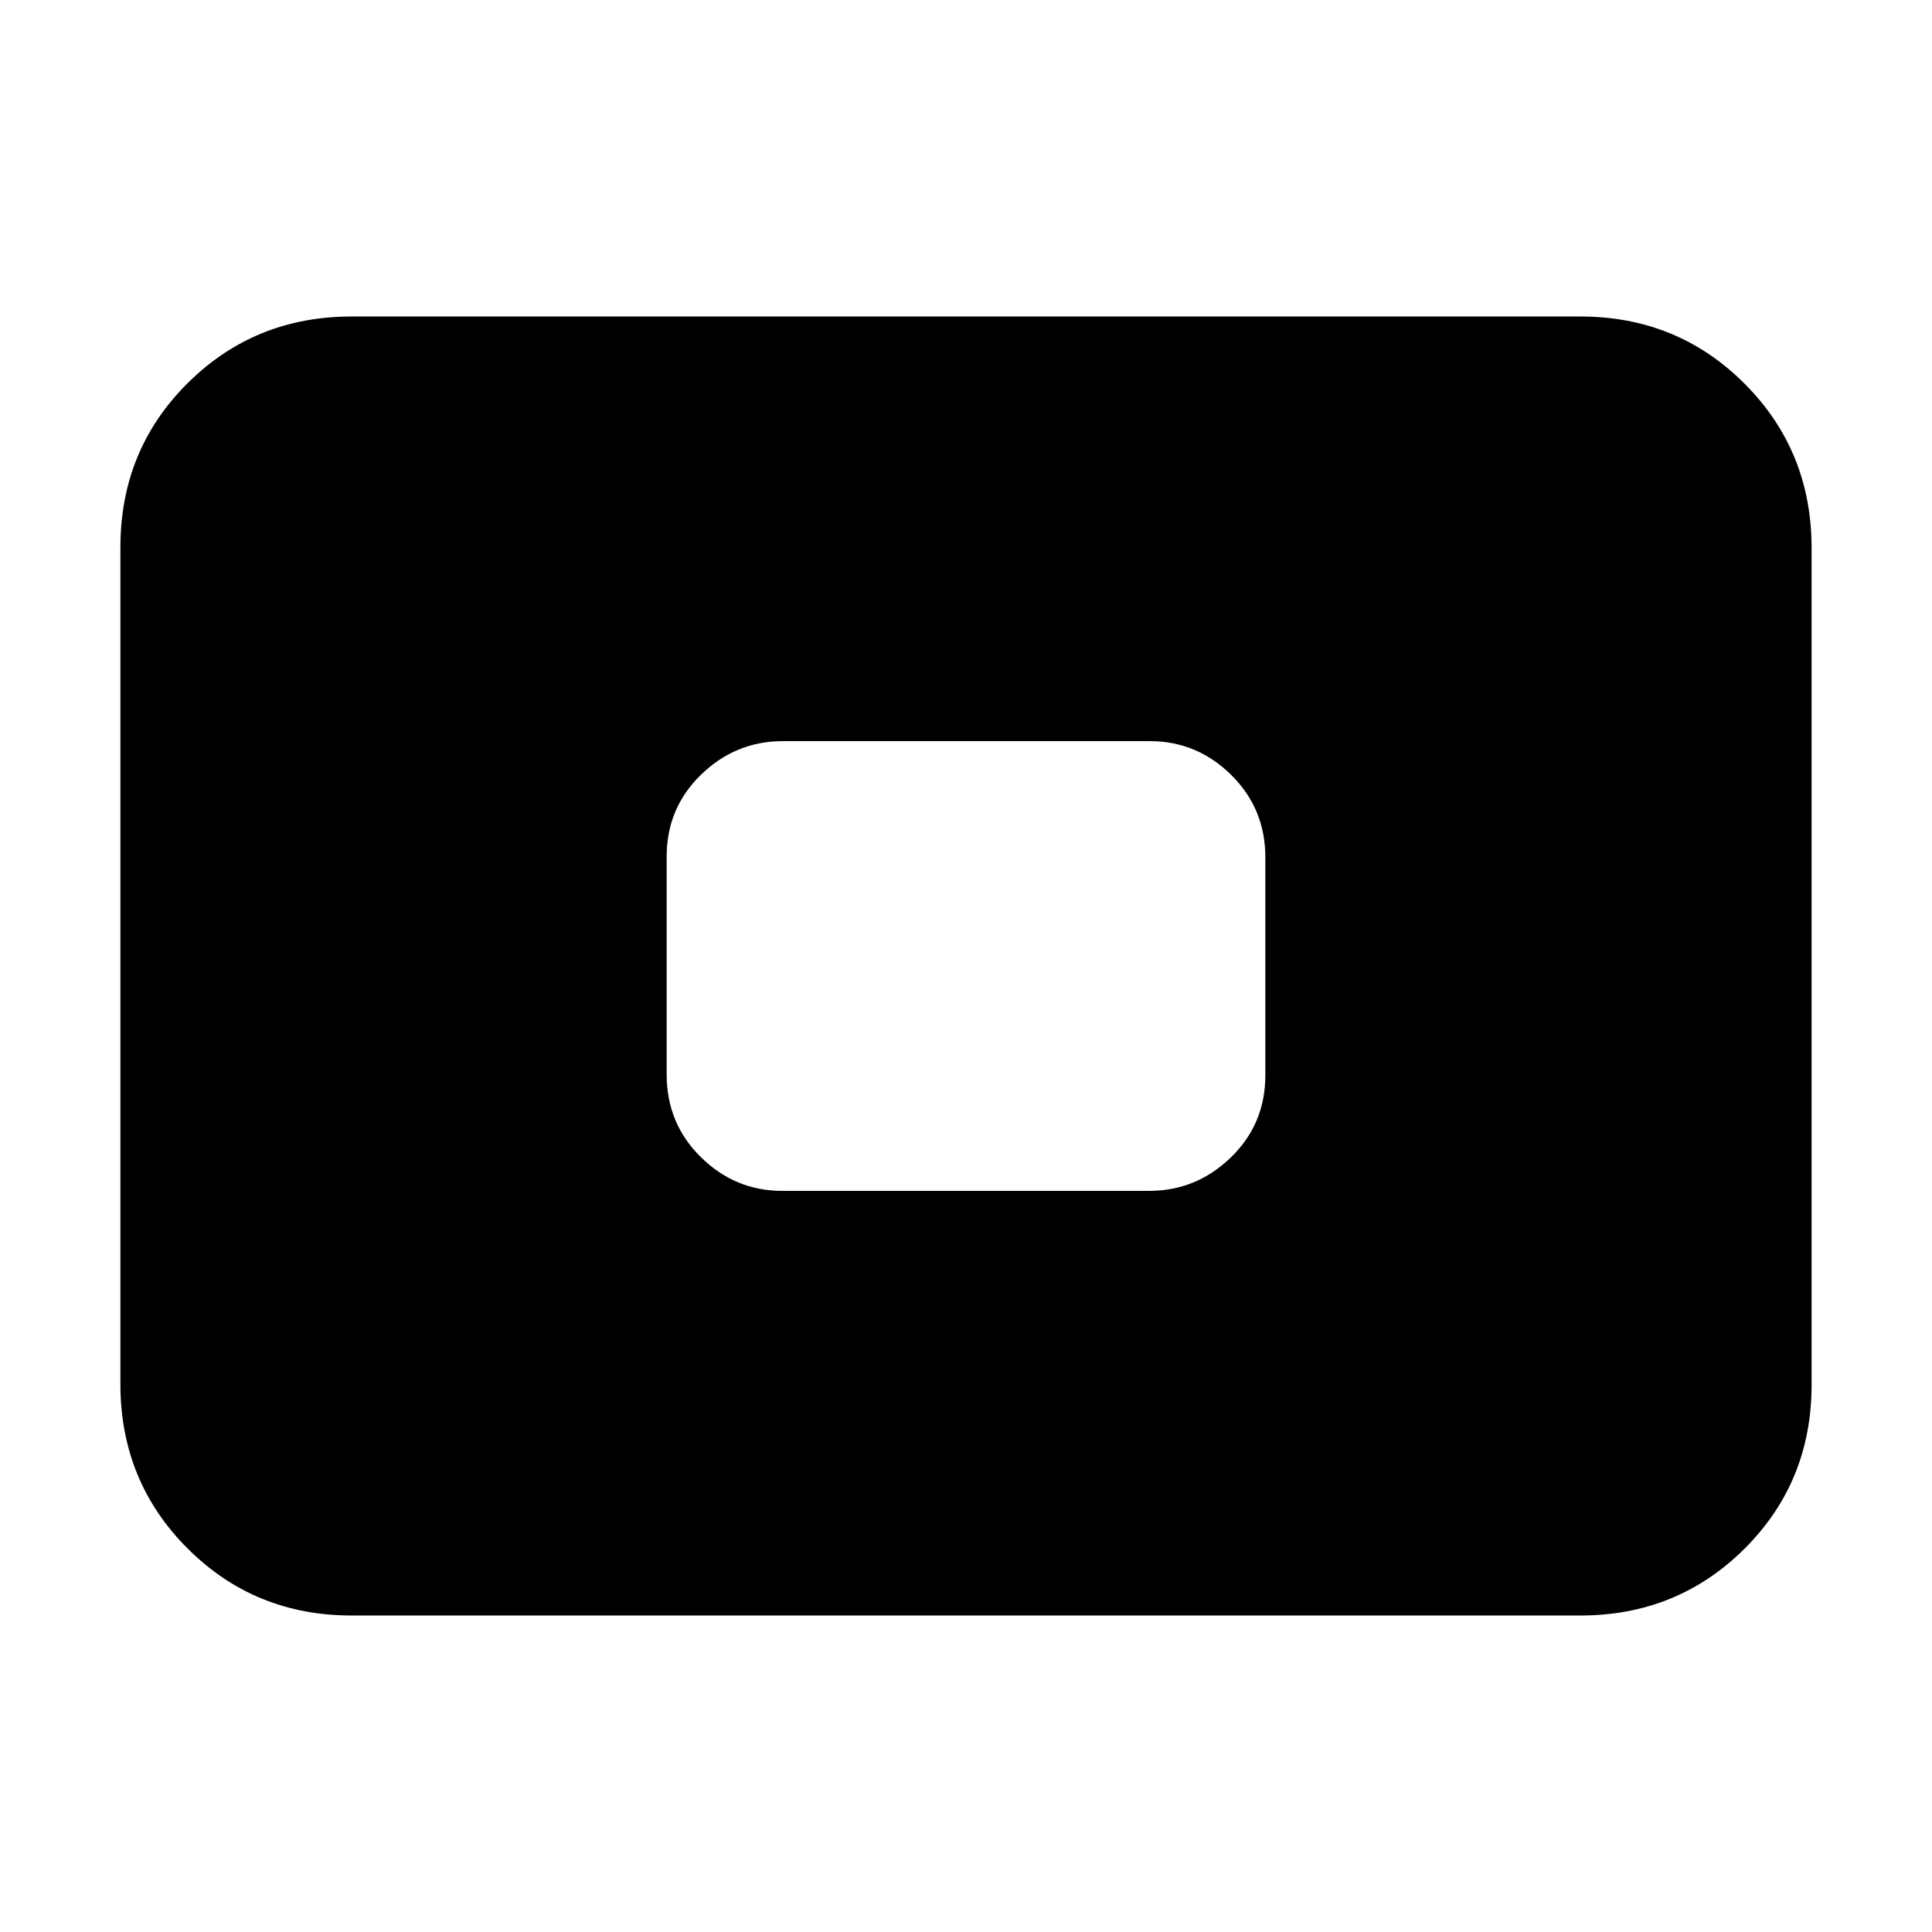 <svg xmlns="http://www.w3.org/2000/svg" height="20" viewBox="0 -960 960 960" width="20"><path d="M174.78-157.26q-48.27 0-81.61-33.35-33.34-33.36-33.34-81.65v-415.81q0-48.29 33.34-81.48 33.34-33.19 81.61-33.19h610.44q48.27 0 81.61 33.35 33.34 33.36 33.34 81.65v415.81q0 48.29-33.34 81.48-33.34 33.19-81.61 33.19H174.78Zm213.92-211h182.28q23.45 0 40.6-16.6 17.16-16.59 17.16-40.82v-108.3q0-24.24-17-41-16.99-16.76-40.44-16.76H389.02q-23.45 0-40.6 16.6-17.16 16.59-17.16 40.82v108.3q0 24.24 17 41 16.99 16.76 40.44 16.76Z"/></svg>
